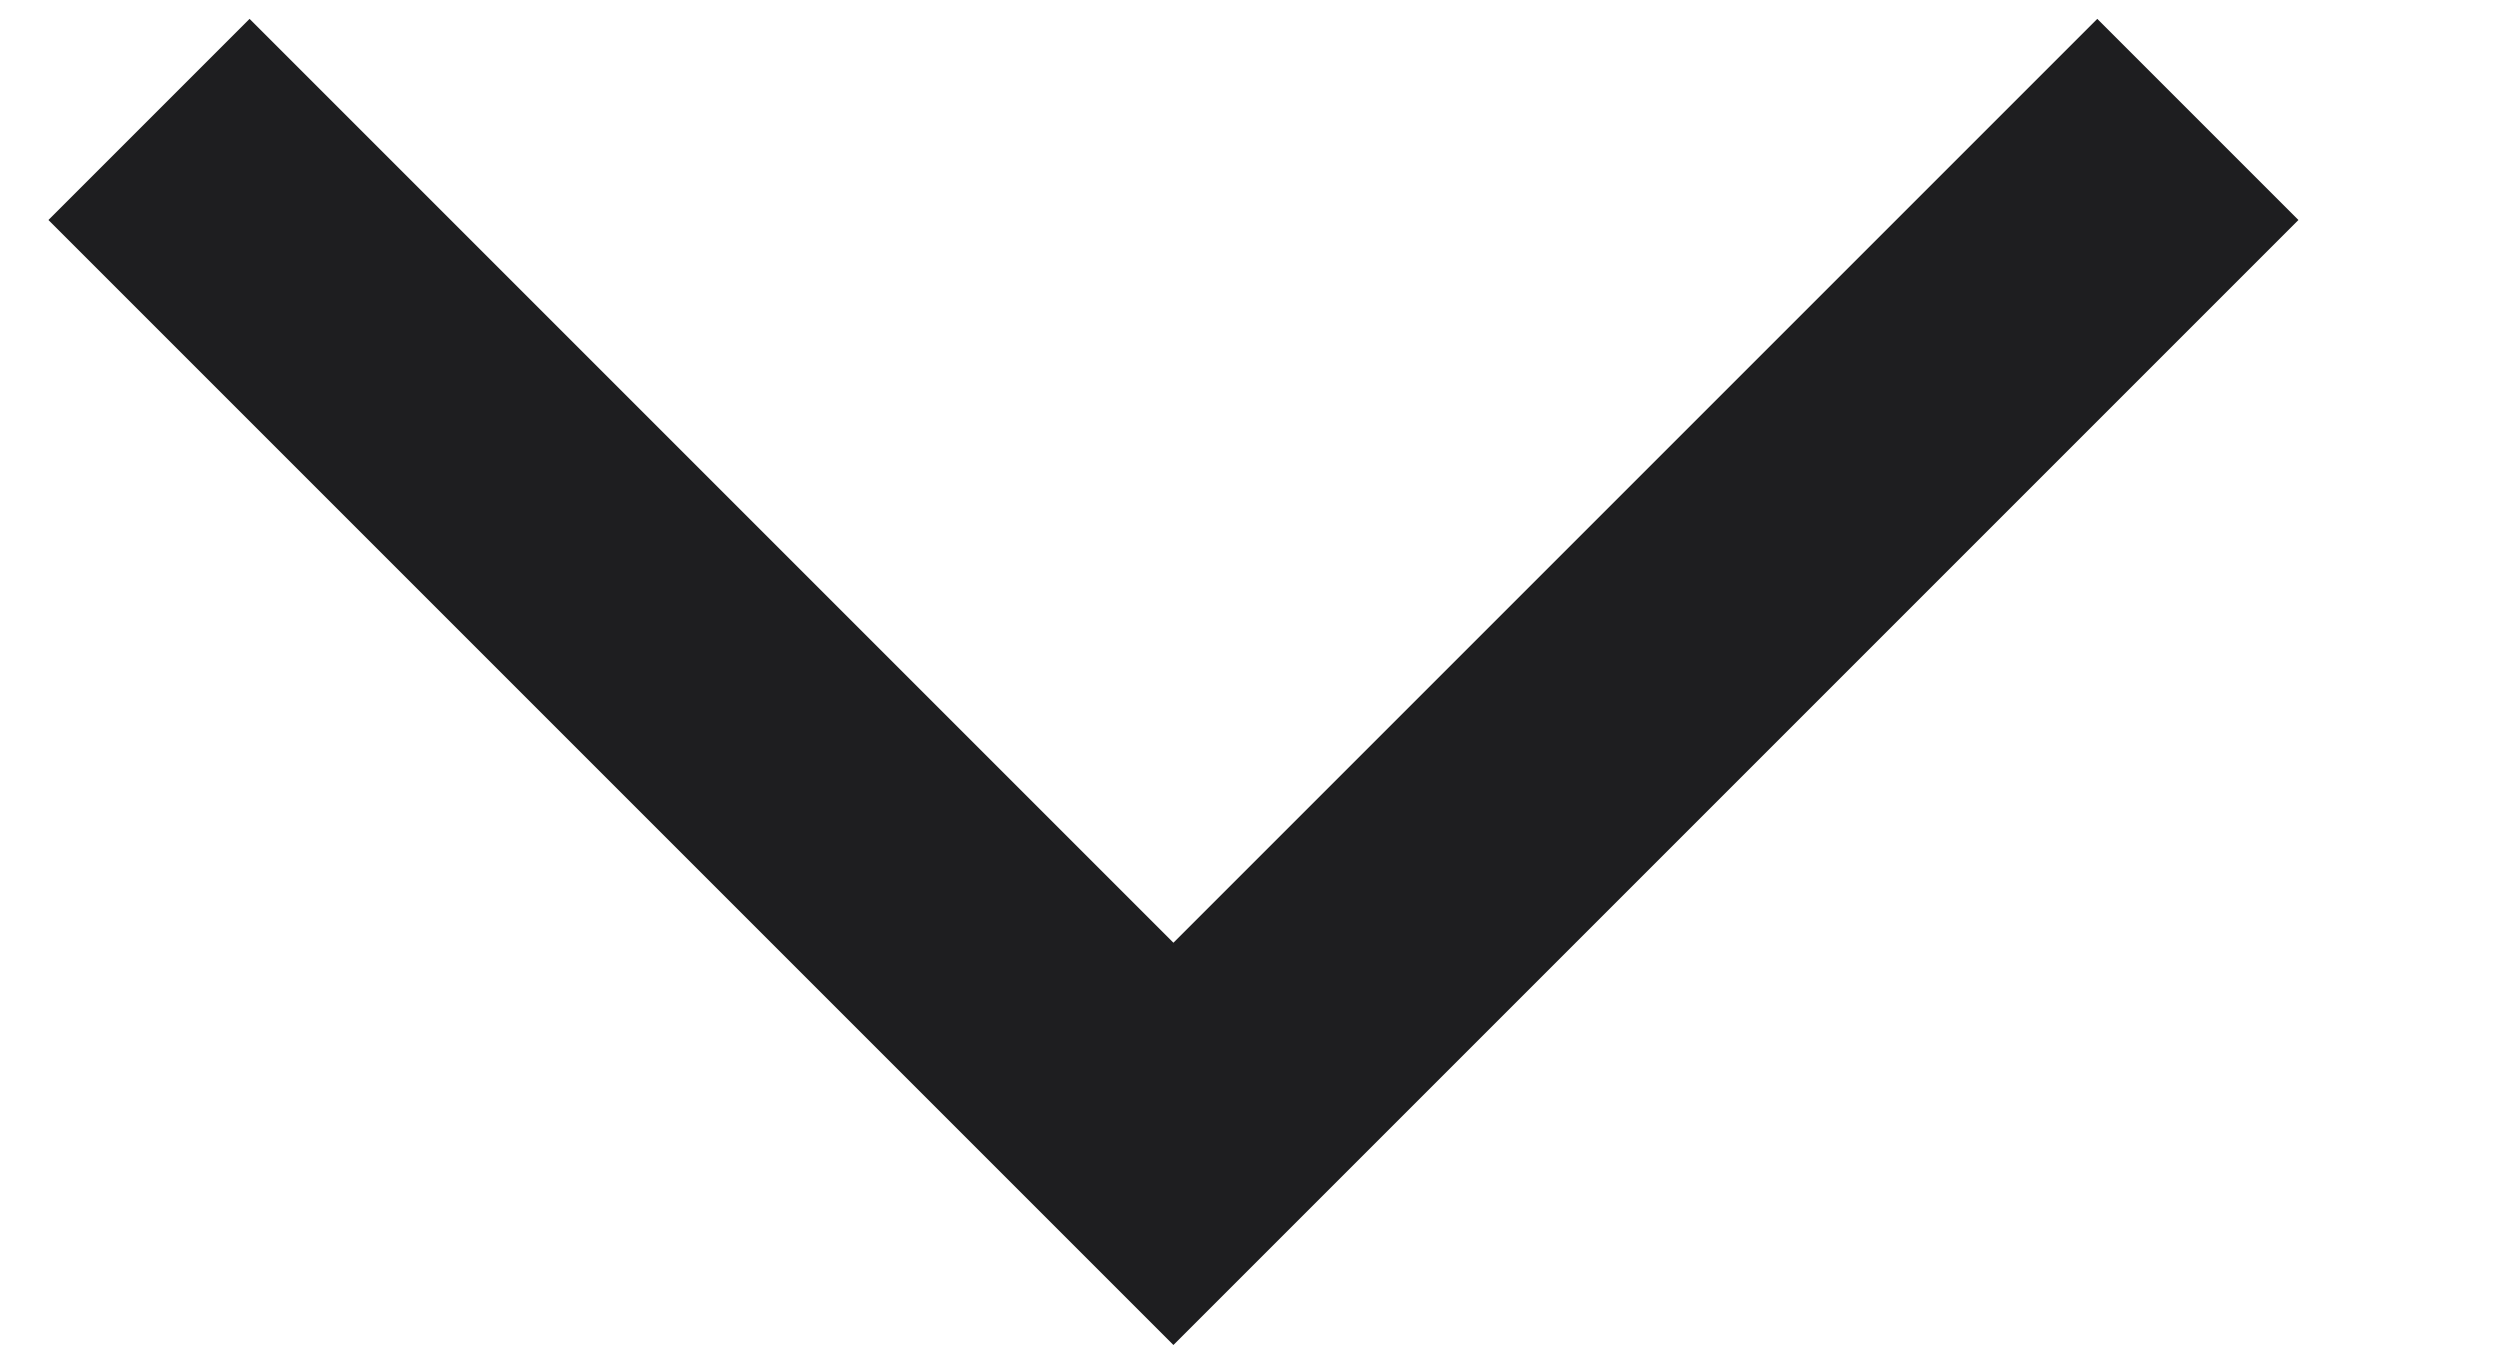 <svg width="11" height="6" viewBox="0 0 11 6" fill="none" xmlns="http://www.w3.org/2000/svg">
<path d="M1.098 0.083L0.213 0.968L5.163 5.918L10.113 0.968L9.228 0.083L5.163 4.148L1.098 0.083Z" fill="#1E1E20"/>
</svg>
